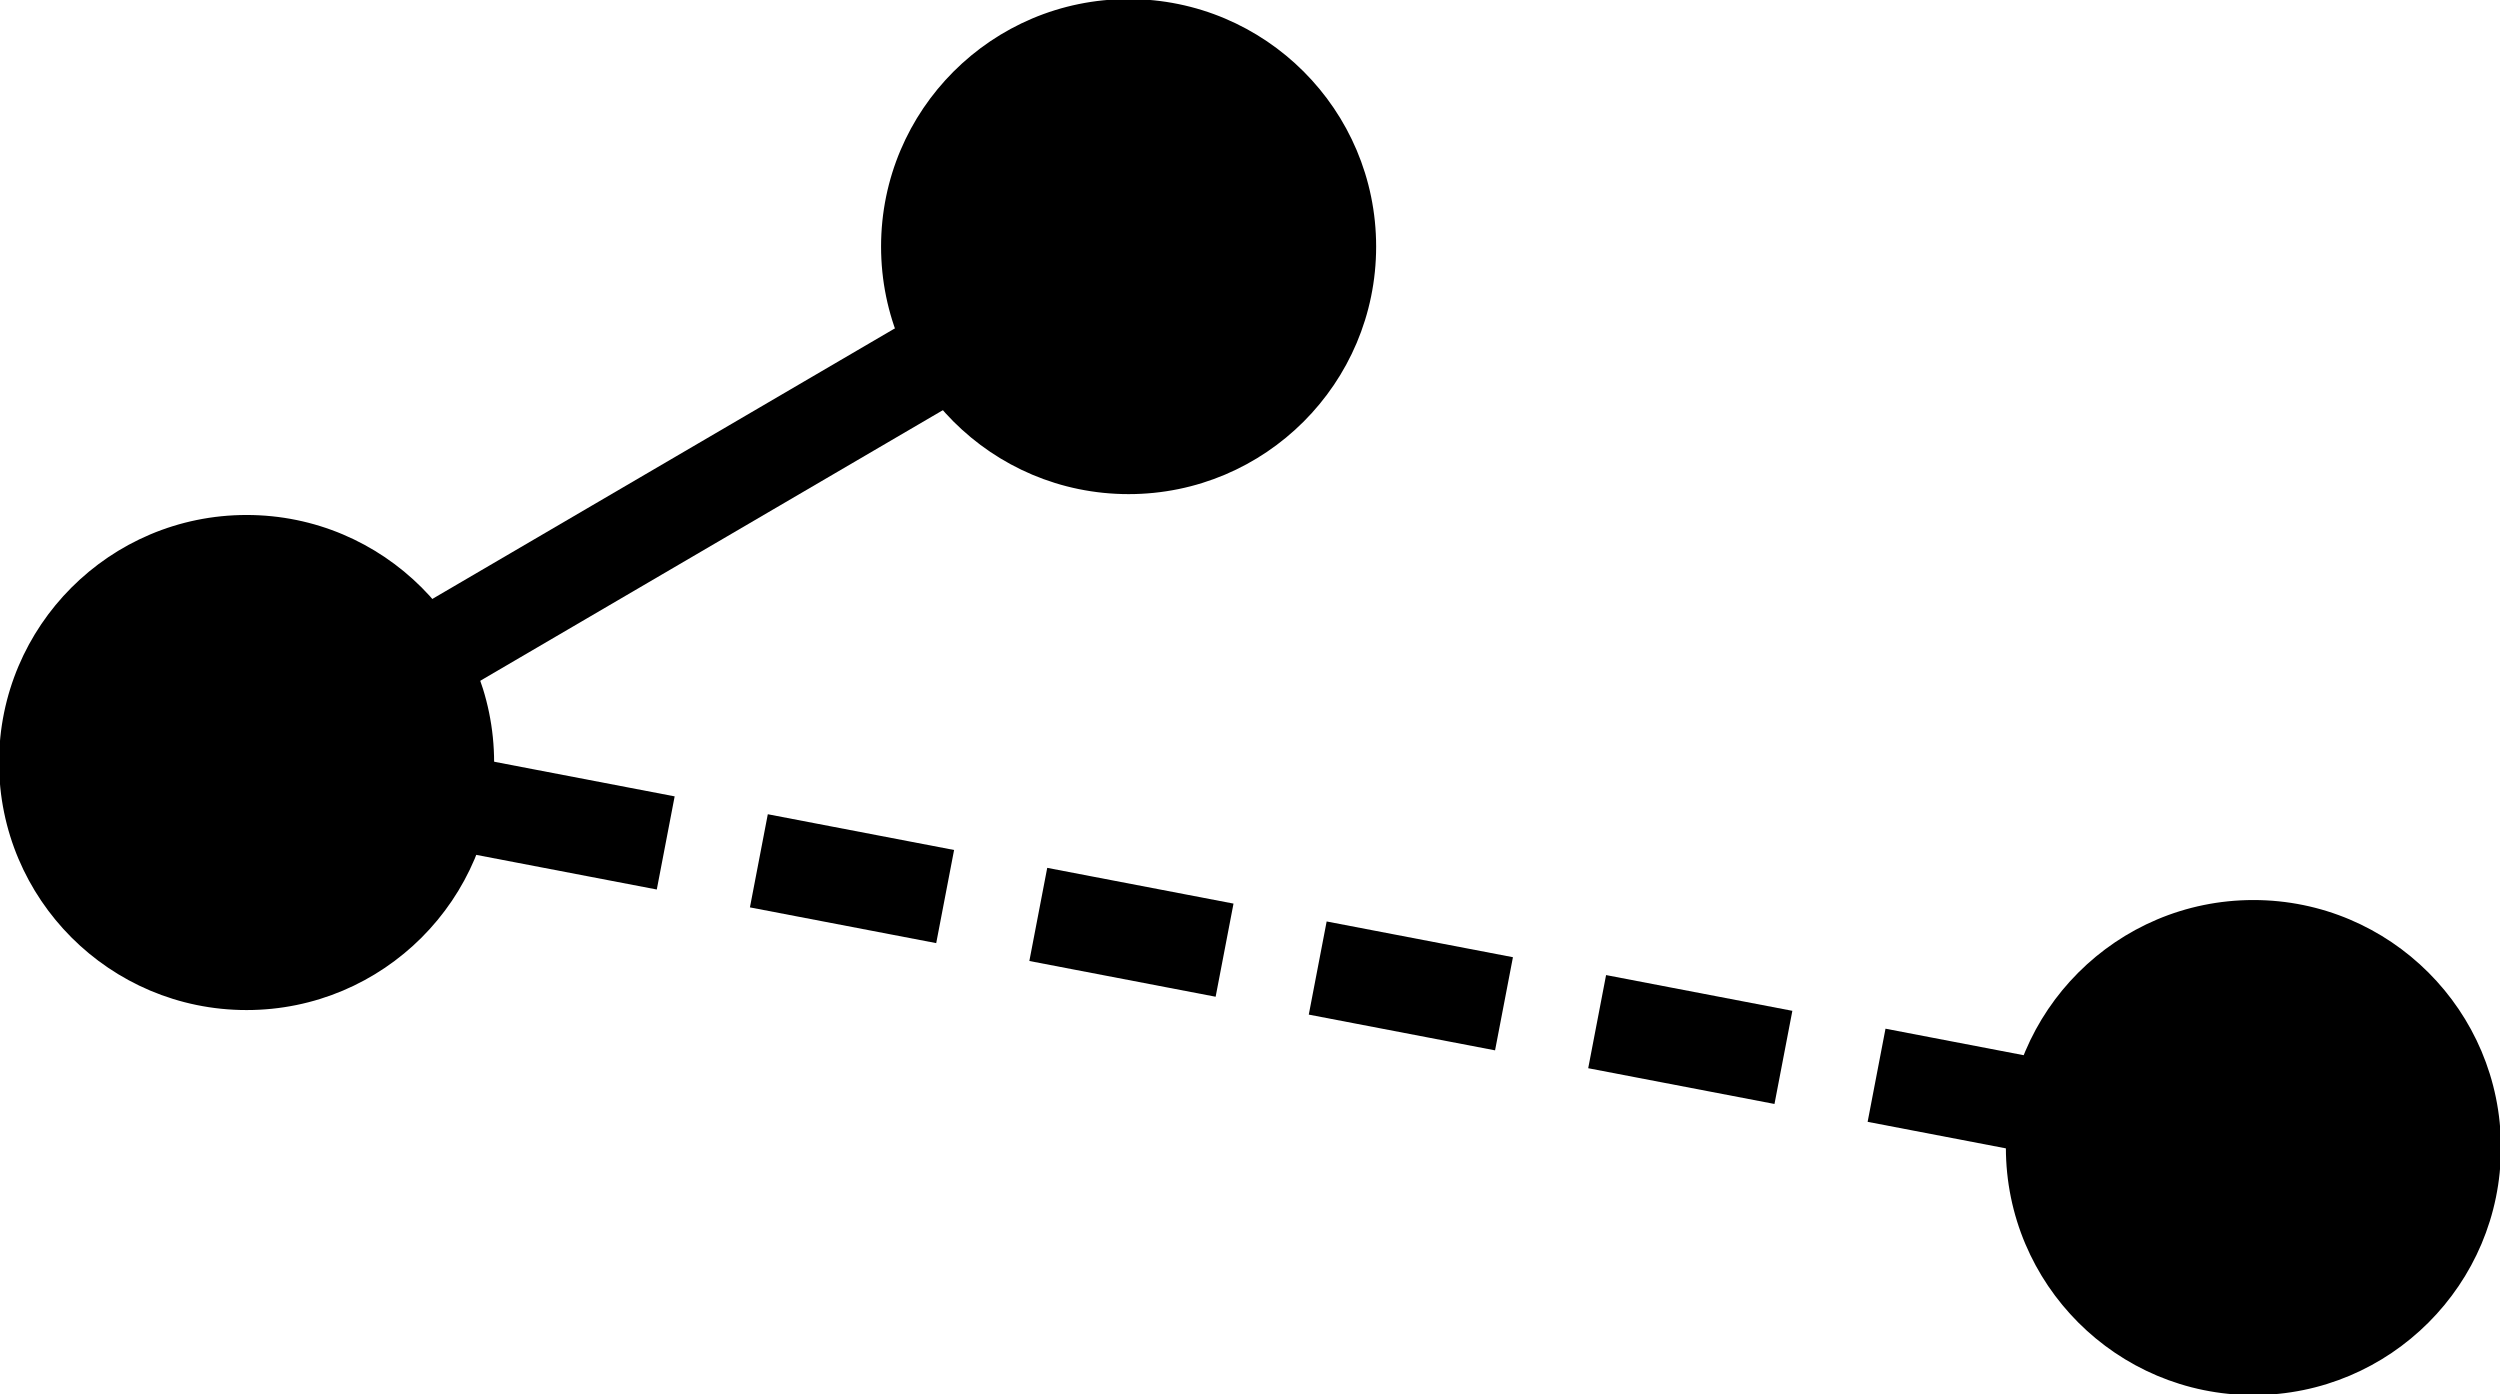 <?xml version="1.0" encoding="UTF-8" standalone="no"?>
<svg xmlns="http://www.w3.org/2000/svg" version="1.1" width="100%" height="100%" viewBox="0 0 1318 735">
  <g stroke="#000000" fill="#000000">
    <path d="M 130,402 595,130" style="stroke-width:50;display:inline" />
    <path d="M 130,402 1188,605" style="stroke-width:50;stroke-linecap:square;stroke-dasharray:50,100;display:inline" />
    <circle cx="595" cy="130" r="130" />
    <circle cx="130" cy="402" r="130" />
    <circle cx="1188" cy="605" r="130" />
  </g>
</svg>
